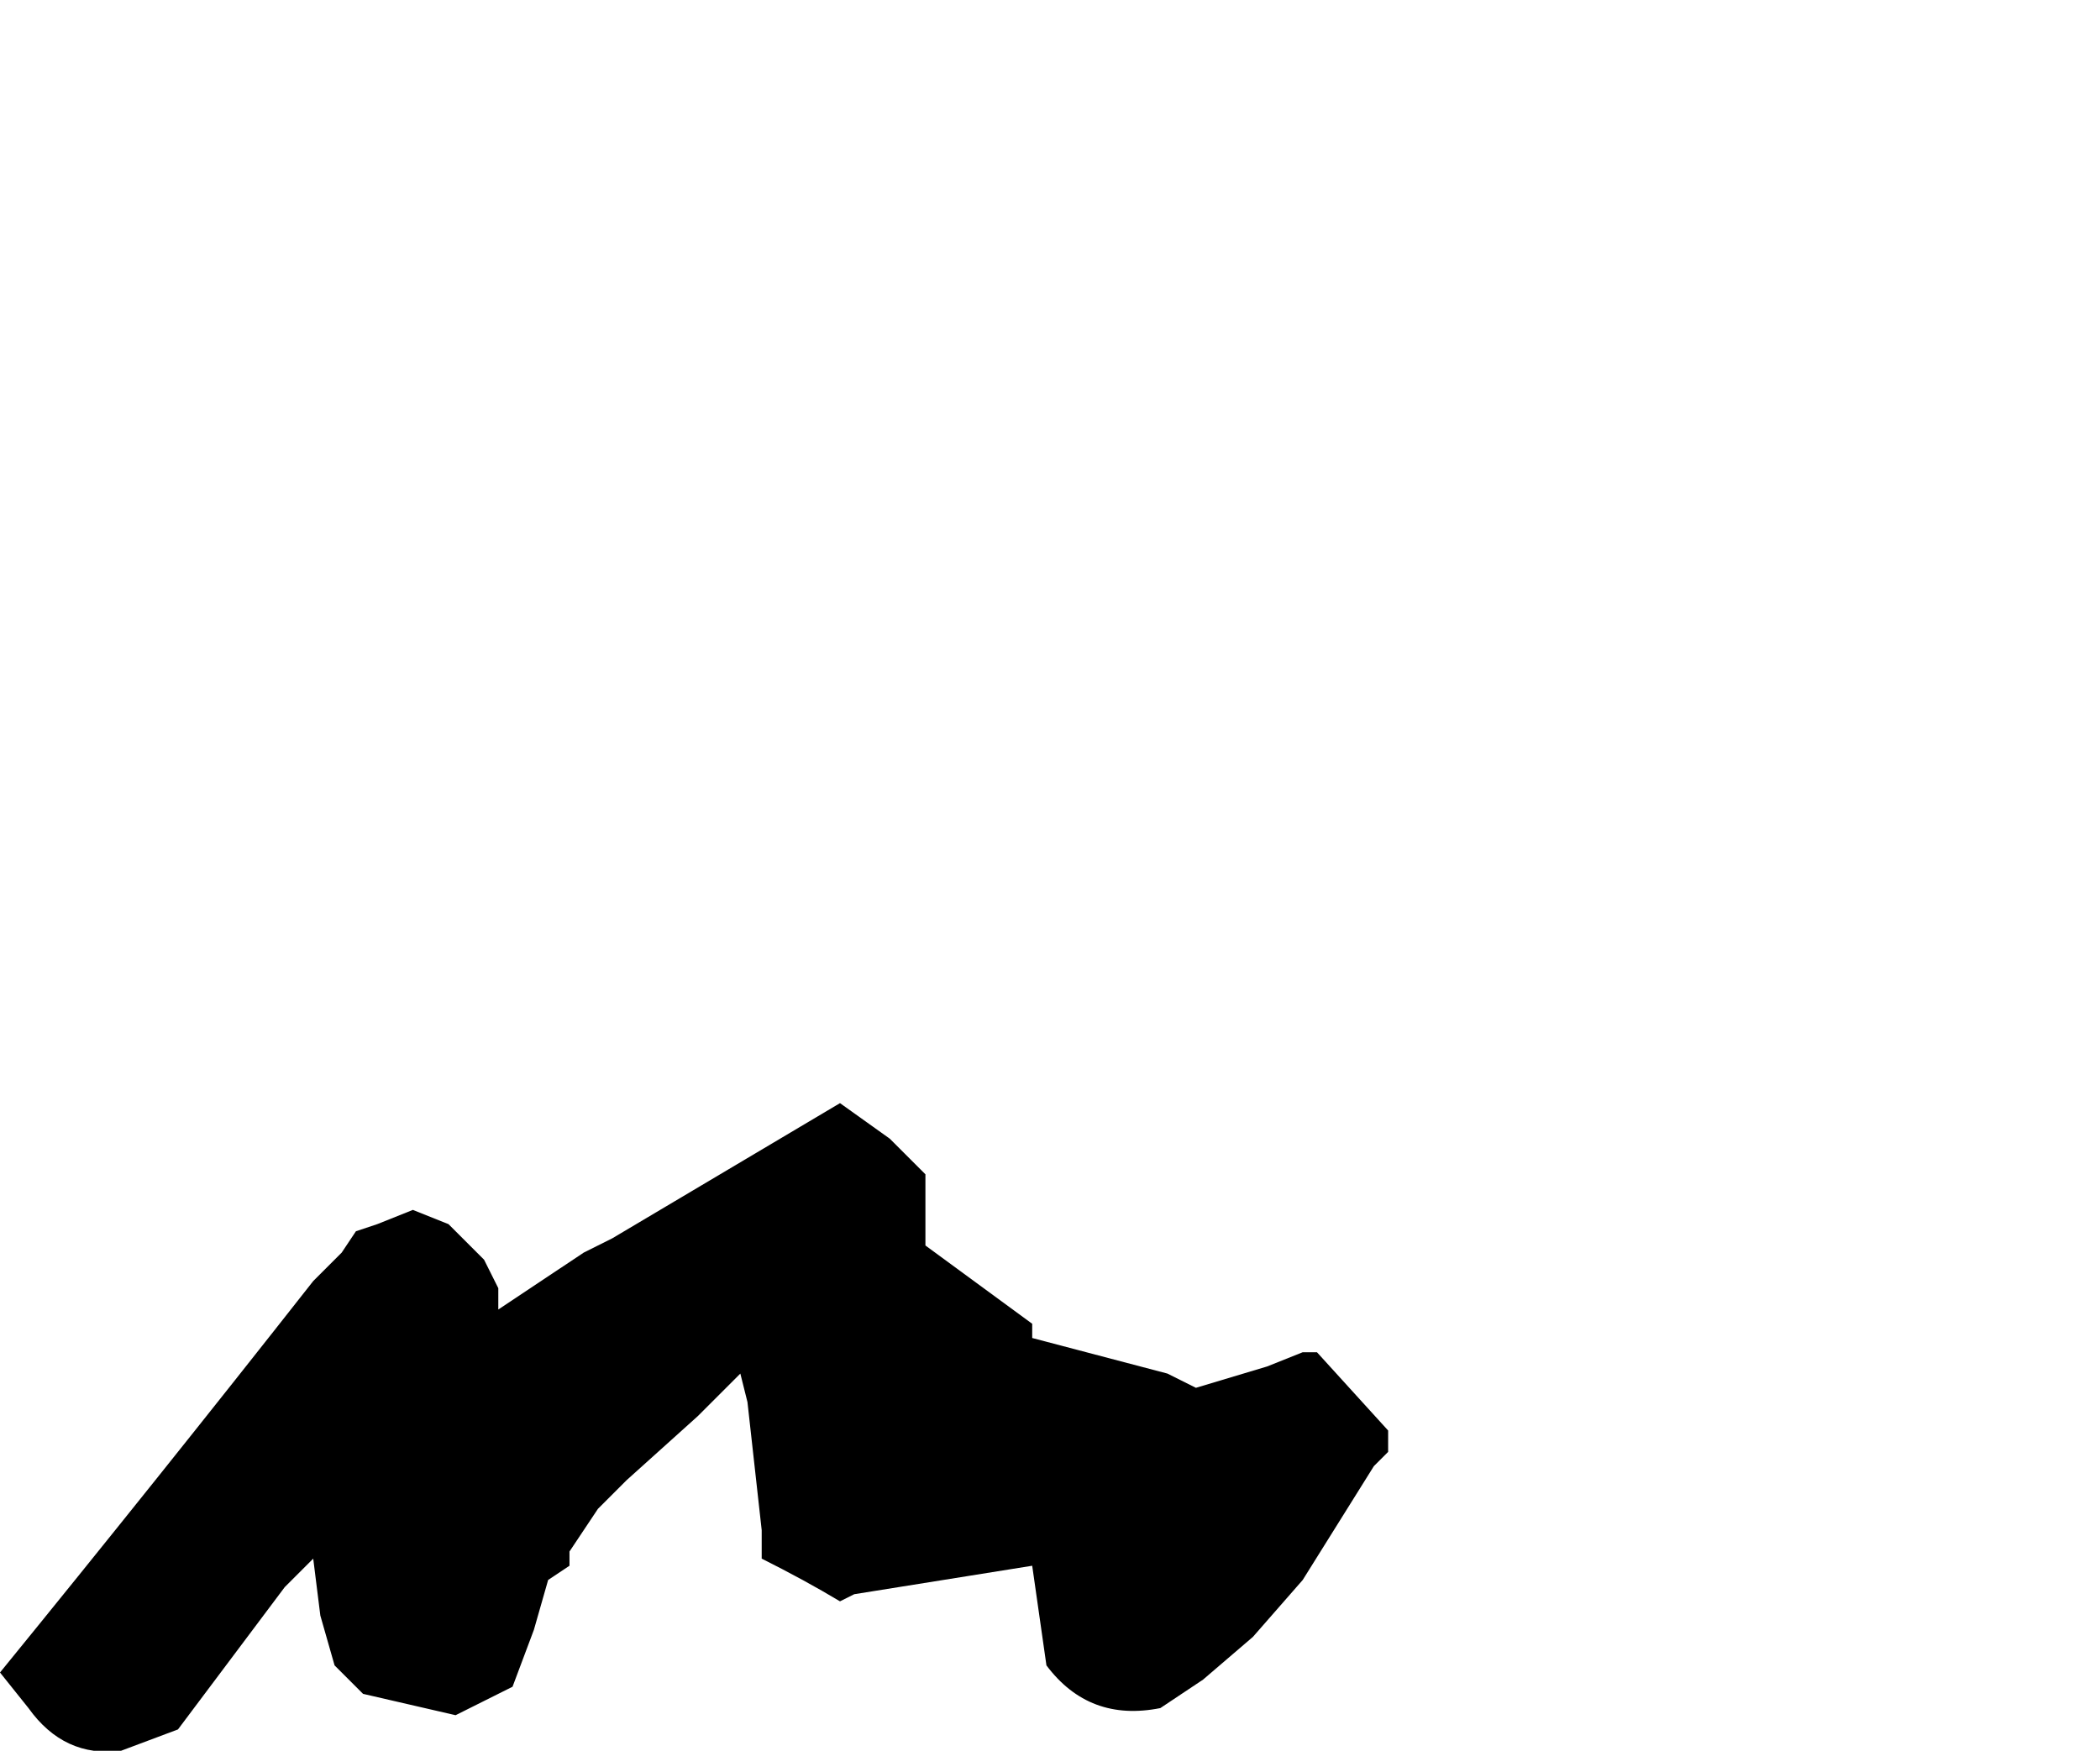 <?xml version="1.0" encoding="UTF-8" standalone="no"?>
<svg xmlns:xlink="http://www.w3.org/1999/xlink" height="12.3px" width="14.75px" xmlns="http://www.w3.org/2000/svg">
  <g transform="matrix(1.0, 0.0, 0.0, 1.0, -12.6, 53.4)">
    <path d="M12.6 -41.65 L12.8 -41.4 Q13.05 -41.05 13.45 -41.1 L13.85 -41.25 13.85 -41.25 14.0 -41.45 14.6 -42.25 14.8 -42.45 14.85 -42.05 14.95 -41.7 15.15 -41.5 15.8 -41.35 16.2 -41.55 16.2 -41.55 16.35 -41.95 16.45 -42.3 16.45 -42.3 16.6 -42.4 16.6 -42.5 16.8 -42.8 17.0 -43.0 17.5 -43.45 Q17.65 -43.6 17.8 -43.75 L17.85 -43.55 17.95 -42.65 17.95 -42.45 Q18.25 -42.3 18.5 -42.15 L18.6 -42.2 19.85 -42.4 19.9 -42.05 19.95 -41.7 Q20.25 -41.3 20.75 -41.4 L21.05 -41.6 21.4 -41.9 21.75 -42.3 22.25 -43.1 22.35 -43.2 22.35 -43.35 21.85 -43.9 21.75 -43.9 21.5 -43.8 21.0 -43.65 20.8 -43.75 19.85 -44.0 19.85 -44.1 19.1 -44.65 19.1 -44.75 19.1 -44.95 19.1 -45.05 19.1 -45.15 19.0 -45.25 18.95 -45.3 18.85 -45.4 18.5 -45.65 16.9 -44.7 16.7 -44.6 16.4 -44.4 16.4 -44.4 16.1 -44.2 16.1 -44.35 16.0 -44.55 15.75 -44.8 15.5 -44.9 15.25 -44.8 15.25 -44.8 15.1 -44.75 15.0 -44.6 14.8 -44.4 Q13.7 -43.0 12.6 -41.65" fill="#000000" fill-rule="evenodd" stroke="none">
      <animate attributeName="fill" dur="2s" repeatCount="indefinite" values="#000000;#000001"/>
      <animate attributeName="fill-opacity" dur="2s" repeatCount="indefinite" values="1.0;1.0"/>
      <animate attributeName="d" dur="2s" repeatCount="indefinite" values="M12.6 -41.65 L12.8 -41.4 Q13.05 -41.05 13.45 -41.1 L13.85 -41.25 13.85 -41.25 14.0 -41.45 14.6 -42.25 14.8 -42.45 14.85 -42.05 14.95 -41.7 15.15 -41.5 15.8 -41.35 16.2 -41.55 16.2 -41.55 16.35 -41.95 16.45 -42.3 16.45 -42.3 16.6 -42.4 16.6 -42.5 16.8 -42.8 17.0 -43.0 17.5 -43.45 Q17.65 -43.6 17.8 -43.75 L17.85 -43.55 17.95 -42.65 17.95 -42.45 Q18.25 -42.3 18.5 -42.15 L18.6 -42.2 19.85 -42.4 19.9 -42.05 19.95 -41.7 Q20.25 -41.3 20.75 -41.4 L21.05 -41.6 21.4 -41.9 21.75 -42.3 22.25 -43.1 22.35 -43.2 22.35 -43.35 21.85 -43.9 21.75 -43.9 21.5 -43.8 21.0 -43.65 20.8 -43.75 19.85 -44.0 19.85 -44.1 19.1 -44.65 19.1 -44.75 19.1 -44.95 19.1 -45.05 19.1 -45.15 19.0 -45.25 18.95 -45.3 18.85 -45.4 18.5 -45.65 16.9 -44.7 16.7 -44.6 16.4 -44.4 16.4 -44.4 16.1 -44.2 16.1 -44.35 16.0 -44.55 15.75 -44.8 15.5 -44.9 15.25 -44.8 15.25 -44.8 15.1 -44.75 15.0 -44.6 14.8 -44.4 Q13.7 -43.0 12.6 -41.65;M18.2 -49.7 L18.2 -49.7 Q18.5 -49.55 18.75 -49.4 L19.0 -49.55 19.1 -49.55 19.25 -49.65 19.45 -50.15 19.55 -50.45 19.7 -50.75 20.0 -51.0 20.2 -51.15 20.75 -50.9 21.05 -51.0 21.25 -51.1 21.45 -51.3 21.6 -51.55 21.7 -51.55 22.0 -51.65 22.1 -51.65 22.1 -51.25 22.1 -51.05 22.45 -50.7 Q22.6 -50.5 22.8 -50.4 L22.9 -50.4 23.6 -50.5 23.7 -50.4 Q23.85 -50.2 24.1 -50.25 L24.2 -50.25 25.5 -50.55 25.7 -50.6 26.05 -50.7 Q26.45 -50.8 26.8 -50.9 L27.35 -51.4 27.35 -51.75 27.35 -52.15 26.75 -52.65 26.65 -52.55 26.55 -52.55 26.0 -52.35 25.8 -52.25 25.6 -52.15 25.05 -51.75 24.85 -51.65 24.3 -52.15 24.2 -52.15 23.45 -52.15 23.35 -52.15 23.35 -52.25 23.35 -52.45 23.35 -52.45 23.35 -52.65 23.35 -52.65 23.2 -52.75 22.9 -52.9 21.25 -53.05 21.05 -53.2 20.75 -53.4 20.75 -53.35 20.55 -53.25 20.45 -53.25 20.35 -53.25 20.2 -53.05 20.15 -52.85 20.1 -52.7 20.0 -52.55 19.8 -52.45 19.65 -52.35 19.4 -52.2 Q17.9 -51.3 18.2 -49.7"/>
    </path>
    <path d="M12.6 -41.65 Q13.7 -43.0 14.8 -44.4 L15.0 -44.6 15.1 -44.75 15.25 -44.8 15.25 -44.8 15.5 -44.9 15.75 -44.8 16.0 -44.55 16.1 -44.35 16.1 -44.2 16.4 -44.4 16.4 -44.4 16.7 -44.6 16.9 -44.7 18.5 -45.65 18.85 -45.4 18.95 -45.3 19.0 -45.25 19.1 -45.15 19.1 -45.05 19.1 -44.95 19.1 -44.75 19.1 -44.65 19.85 -44.1 19.85 -44.0 20.8 -43.75 21.0 -43.65 21.5 -43.8 21.75 -43.9 21.85 -43.9 22.35 -43.35 22.35 -43.2 22.25 -43.1 21.75 -42.3 21.4 -41.9 21.05 -41.6 20.75 -41.4 Q20.25 -41.3 19.95 -41.7 L19.9 -42.05 19.85 -42.4 18.6 -42.2 18.5 -42.15 Q18.25 -42.3 17.95 -42.45 L17.95 -42.65 17.85 -43.55 17.8 -43.75 Q17.65 -43.6 17.5 -43.45 L17.0 -43.0 16.8 -42.8 16.6 -42.5 16.6 -42.4 16.45 -42.3 16.45 -42.3 16.35 -41.95 16.2 -41.55 16.2 -41.55 15.8 -41.35 15.15 -41.5 14.95 -41.7 14.85 -42.05 14.8 -42.45 14.6 -42.25 14.0 -41.45 13.85 -41.25 13.85 -41.25 13.45 -41.1 Q13.05 -41.05 12.8 -41.4 L12.6 -41.65" fill="none" stroke="#000000" stroke-linecap="round" stroke-linejoin="round" stroke-opacity="0.0" stroke-width="1.0">
      <animate attributeName="stroke" dur="2s" repeatCount="indefinite" values="#000000;#000001"/>
      <animate attributeName="stroke-width" dur="2s" repeatCount="indefinite" values="0.0;0.0"/>
      <animate attributeName="fill-opacity" dur="2s" repeatCount="indefinite" values="0.0;0.0"/>
      <animate attributeName="d" dur="2s" repeatCount="indefinite" values="M12.6 -41.65 Q13.7 -43.0 14.8 -44.4 L15.0 -44.6 15.1 -44.75 15.25 -44.8 15.25 -44.8 15.5 -44.9 15.75 -44.8 16.0 -44.55 16.1 -44.35 16.1 -44.2 16.4 -44.4 16.4 -44.4 16.7 -44.6 16.9 -44.7 18.5 -45.65 18.85 -45.4 18.95 -45.3 19.0 -45.25 19.1 -45.15 19.1 -45.05 19.1 -44.95 19.1 -44.75 19.1 -44.65 19.85 -44.1 19.85 -44.0 20.8 -43.75 21.0 -43.65 21.5 -43.8 21.75 -43.9 21.85 -43.9 22.35 -43.35 22.35 -43.2 22.25 -43.1 21.75 -42.3 21.4 -41.9 21.05 -41.6 20.75 -41.4 Q20.25 -41.3 19.95 -41.7 L19.9 -42.05 19.85 -42.4 18.6 -42.2 18.5 -42.15 Q18.25 -42.3 17.95 -42.45 L17.95 -42.65 17.85 -43.55 17.8 -43.75 Q17.65 -43.6 17.5 -43.45 L17.0 -43.0 16.8 -42.8 16.6 -42.5 16.6 -42.4 16.45 -42.3 16.45 -42.3 16.35 -41.95 16.2 -41.55 16.2 -41.55 15.8 -41.35 15.15 -41.5 14.95 -41.7 14.85 -42.05 14.8 -42.45 14.6 -42.25 14.0 -41.45 13.85 -41.25 13.85 -41.25 13.45 -41.1 Q13.05 -41.05 12.8 -41.4 L12.6 -41.65;M18.2 -49.7 Q17.9 -51.3 19.4 -52.2 L19.65 -52.35 19.8 -52.45 20.0 -52.55 20.1 -52.7 20.15 -52.85 20.2 -53.05 20.35 -53.25 20.45 -53.25 20.55 -53.25 20.75 -53.35 20.75 -53.4 21.05 -53.2 21.25 -53.05 22.9 -52.9 23.2 -52.75 23.35 -52.65 23.35 -52.65 23.35 -52.45 23.35 -52.45 23.35 -52.25 23.35 -52.15 23.45 -52.15 24.2 -52.15 24.3 -52.15 24.85 -51.65 25.05 -51.75 25.6 -52.15 25.8 -52.25 26.0 -52.35 26.55 -52.55 26.65 -52.55 26.75 -52.65 27.35 -52.15 27.35 -51.75 27.35 -51.4 26.8 -50.9 Q26.45 -50.8 26.05 -50.7 L25.7 -50.6 25.5 -50.55 24.2 -50.25 24.1 -50.25 Q23.85 -50.2 23.7 -50.4 L23.6 -50.5 22.9 -50.4 22.8 -50.4 Q22.6 -50.5 22.45 -50.7 L22.1 -51.05 22.1 -51.25 22.1 -51.65 22.0 -51.65 21.7 -51.55 21.6 -51.55 21.45 -51.3 21.25 -51.1 21.05 -51.0 20.75 -50.9 20.2 -51.15 20.0 -51.0 19.7 -50.75 19.55 -50.45 19.45 -50.15 19.25 -49.65 19.1 -49.55 19.0 -49.55 18.75 -49.4 Q18.5 -49.55 18.2 -49.7 L18.2 -49.7"/>
    </path>
  </g>
</svg>

